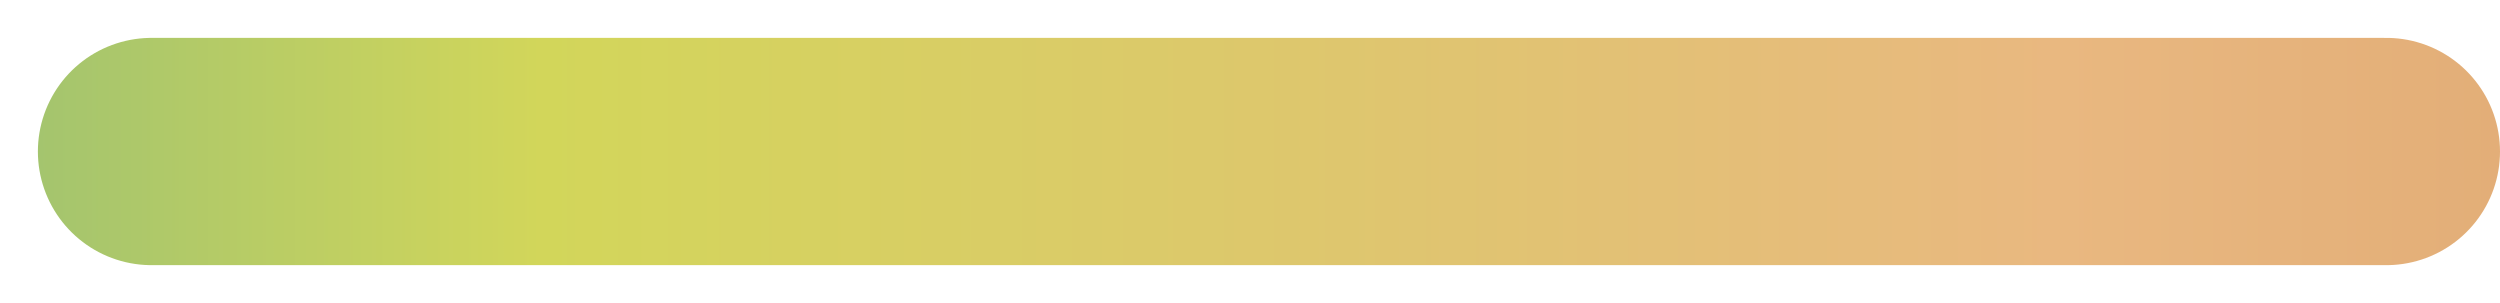 <svg xmlns="http://www.w3.org/2000/svg" width="33" height="4" fill="none" viewBox="0 0 33 4"><path stroke="url(#paint0_linear)" stroke-linecap="round" stroke-width="3" d="M31.5 2L27.5 2L5.5 2L2 2"/><defs><linearGradient id="paint0_linear" x1="61.098" x2="-9.326" y1="5.348" y2="5.348" gradientUnits="userSpaceOnUse"><stop stop-color="#D76969"/><stop offset=".248" stop-color="#D79C69"/><stop offset=".482" stop-color="#E9B880"/><stop offset=".766" stop-color="#D2D65A"/><stop offset="1" stop-color="#60AB8B"/></linearGradient></defs></svg>